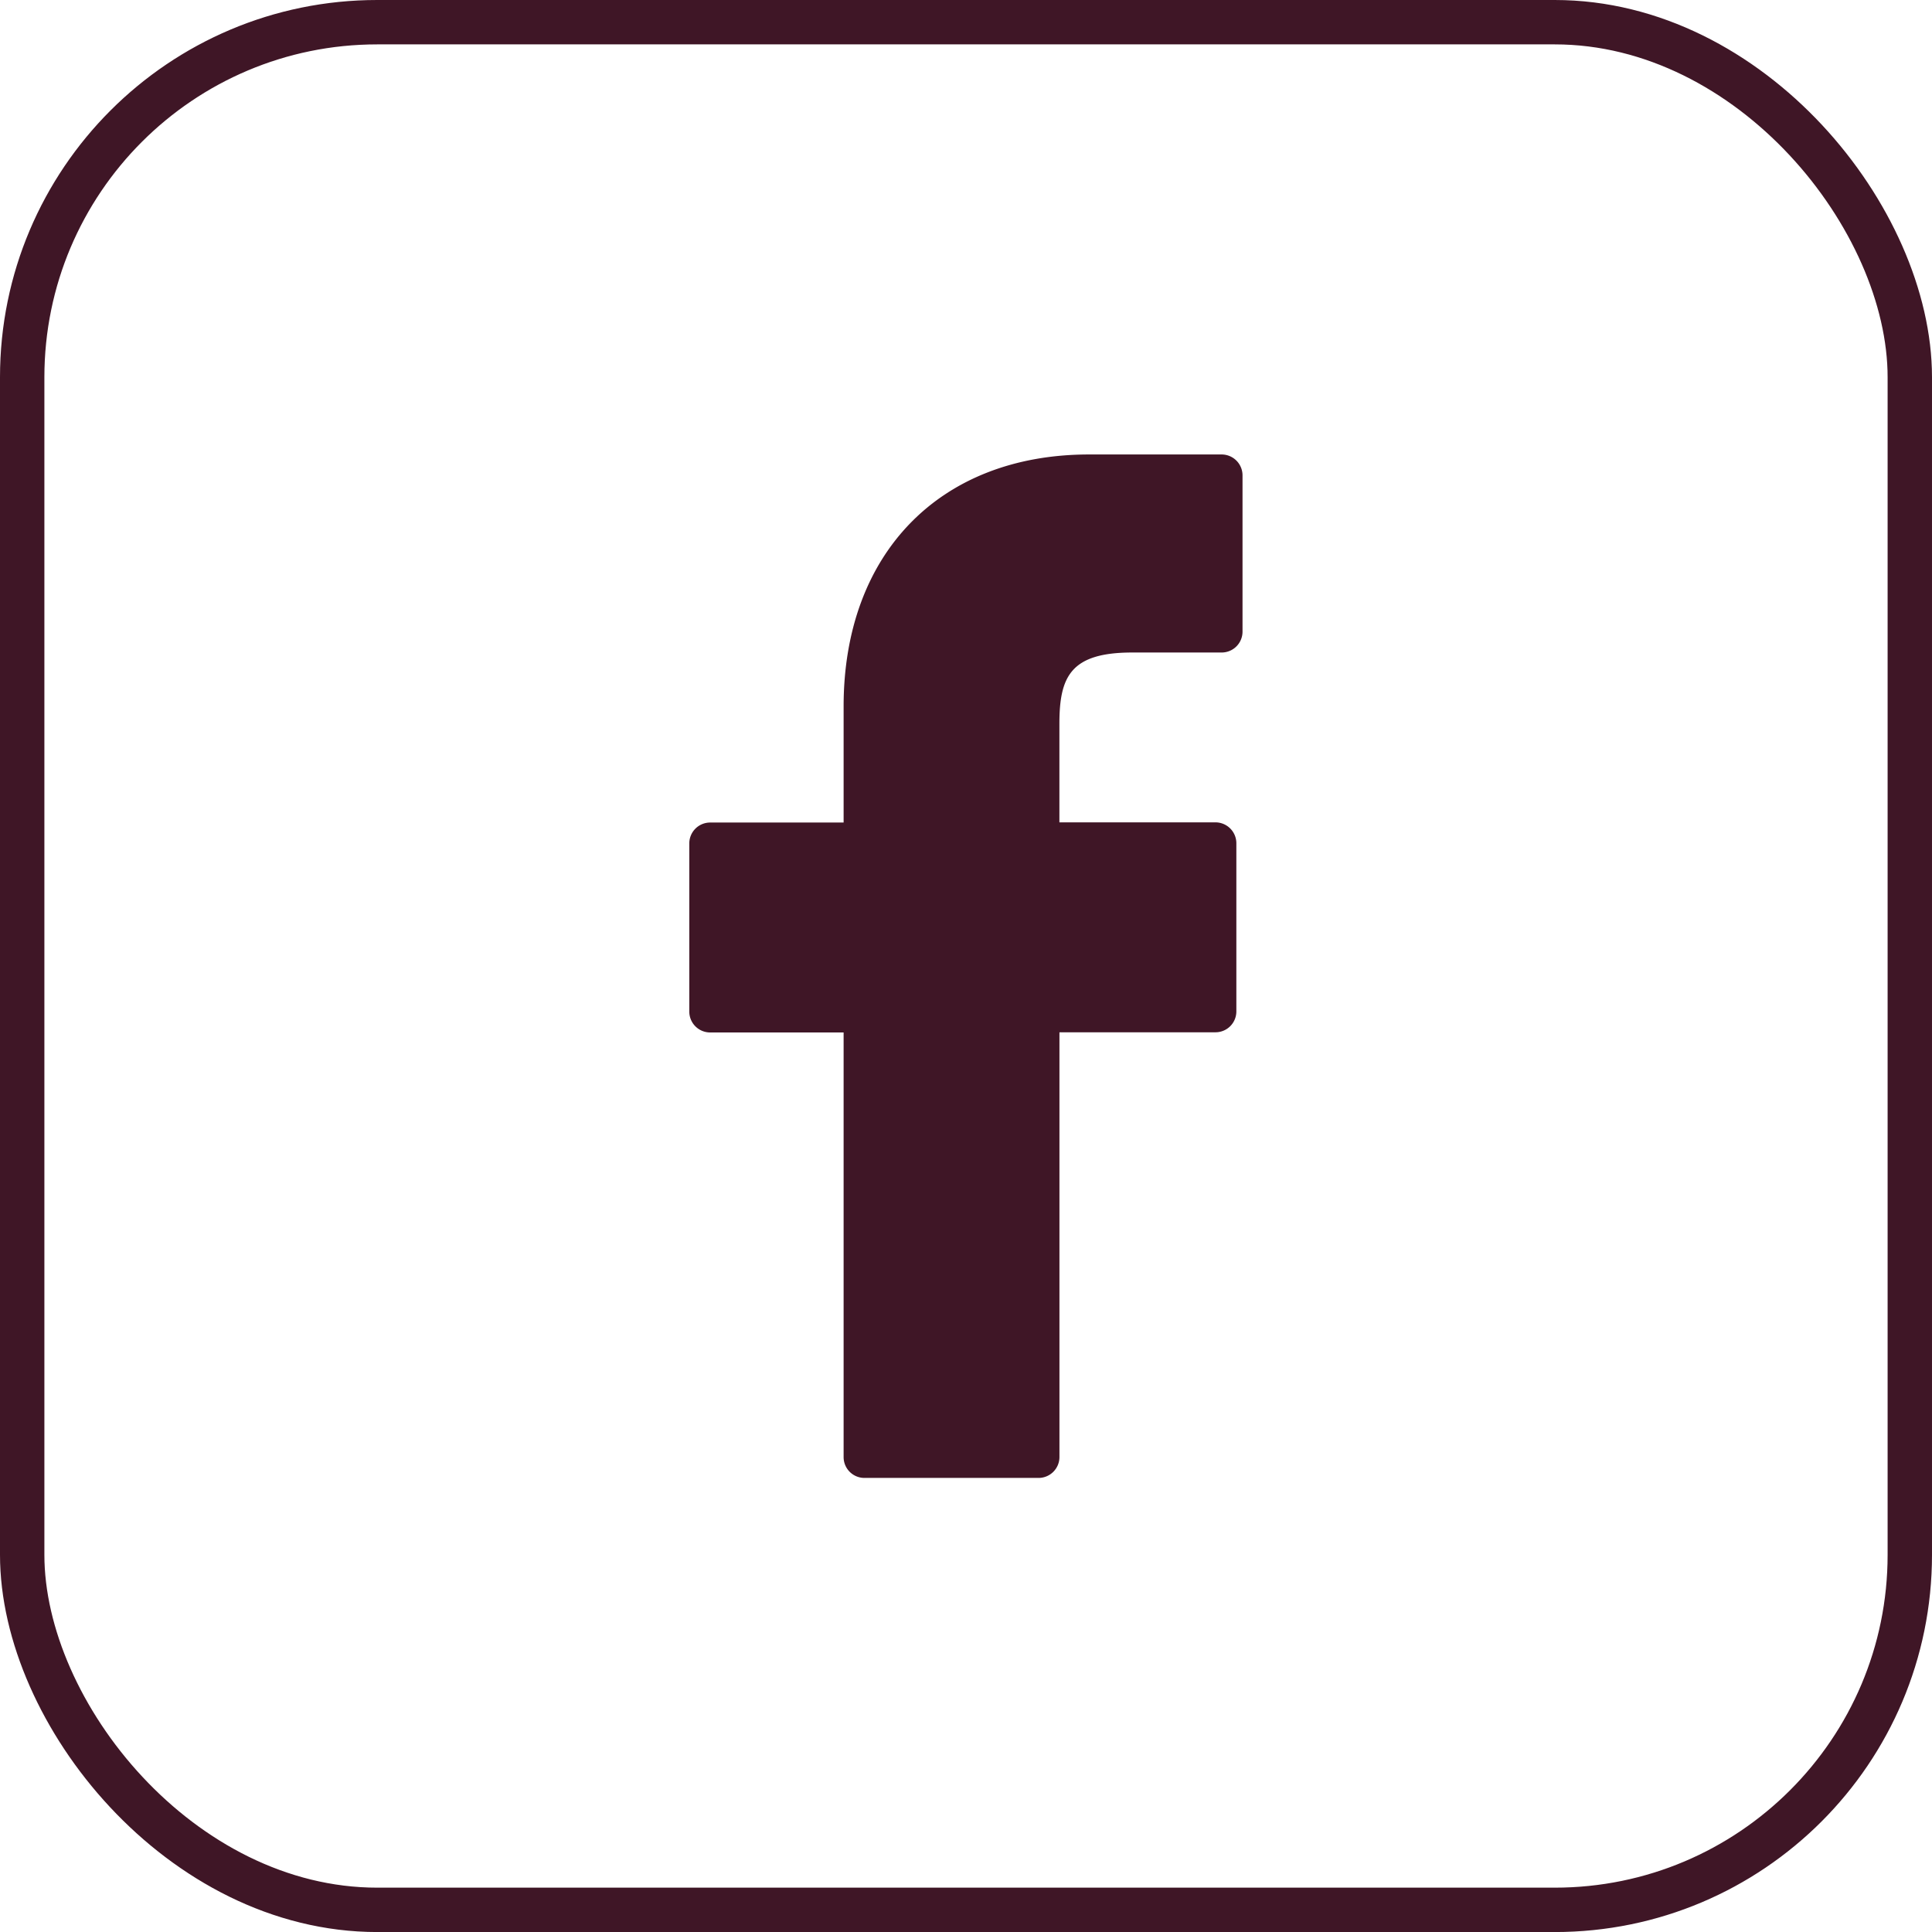<svg xmlns="http://www.w3.org/2000/svg" xmlns:xlink="http://www.w3.org/1999/xlink" width="43.531" height="43.532" viewBox="0 0 43.531 43.532">
  <defs>
    <clipPath id="clip-path">
      <rect id="Rectangle_341" data-name="Rectangle 341" width="23.062" height="23.062" fill="#3f1626"/>
    </clipPath>
  </defs>
  <g id="Group_2247" data-name="Group 2247" transform="translate(-1437.25 -1896.5)">
    <rect id="Rectangle_339" data-name="Rectangle 339" width="42.531" height="42.532" rx="8" transform="translate(1437.75 1897)" fill="none" stroke="#3f1626" stroke-width="1"/>
    <g id="Group_165" data-name="Group 165" transform="translate(1447.484 1906.735)" clip-path="url(#clip-path)">
      <path id="Path_338" data-name="Path 338" d="M131.592,176.161l-2.99,0c-3.36,0-5.531,2.228-5.531,5.676v2.617h-3.007a.47.47,0,0,0-.47.47v3.791a.47.47,0,0,0,.47.469h3.007v9.567a.469.469,0,0,0,.47.47h3.923a.471.471,0,0,0,.47-.47V189.18h3.516a.47.47,0,0,0,.47-.469v-3.791a.471.471,0,0,0-.47-.47h-3.517V182.23c0-1.067.254-1.607,1.643-1.607h2.014a.47.47,0,0,0,.469-.47v-3.52A.471.471,0,0,0,131.592,176.161Z" transform="translate(-114.297 -176.156)" fill="#3f1626"/>
    </g>
  </g>
</svg>
